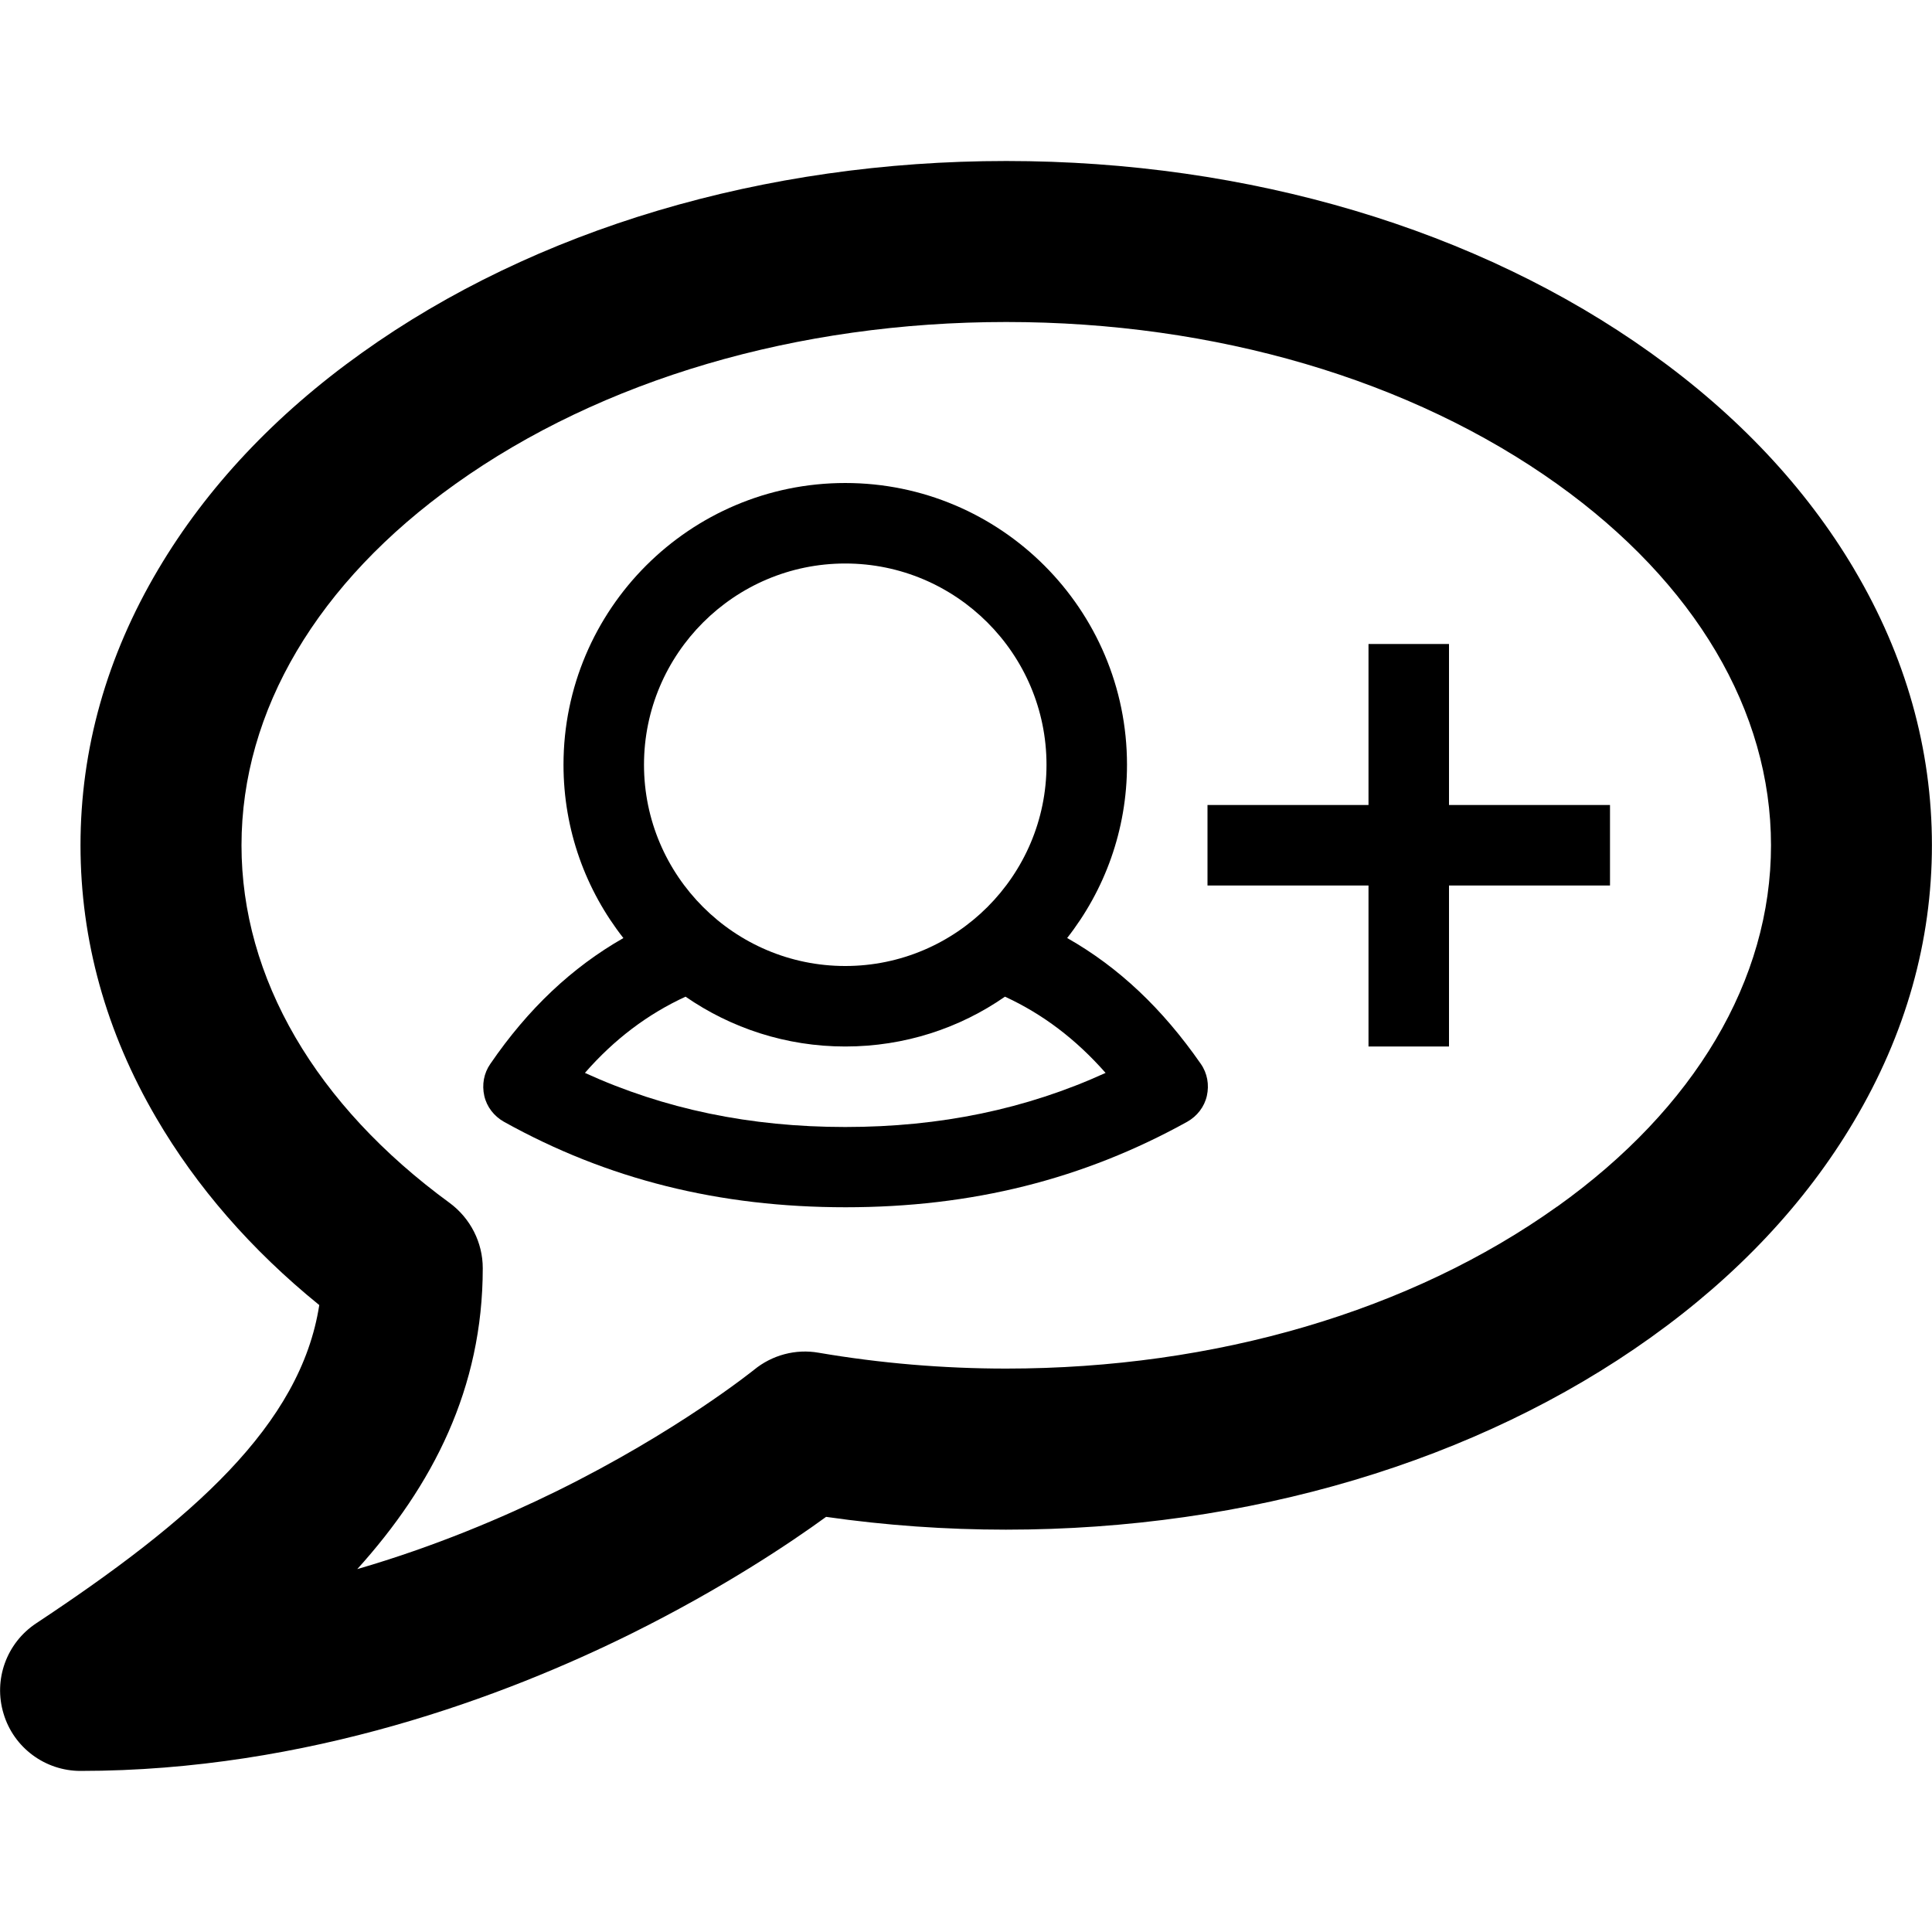 <!-- Generated by IcoMoon.io -->
<svg version="1.1" xmlns="http://www.w3.org/2000/svg" width="24" height="24" viewBox="0 0 24 24">
<path d="M23.034 7.072c-0.6-1.013-1.45-1.919-2.528-2.688-2.15-1.537-4.994-2.384-8.006-2.384s-5.856 0.847-8.006 2.384c-1.078 0.769-1.928 1.675-2.528 2.688-0.641 1.081-0.966 2.234-0.966 3.428 0 1.178 0.316 2.319 0.941 3.387 0.5 0.856 1.178 1.638 2.025 2.325-0.231 1.491-1.581 2.672-3.516 3.953-0.369 0.244-0.534 0.7-0.406 1.122 0.125 0.422 0.516 0.712 0.956 0.712 2.819 0 5.281-0.931 6.85-1.709 1.125-0.559 1.966-1.122 2.412-1.447 0.738 0.106 1.488 0.159 2.234 0.159 3.012 0 5.856-0.847 8.006-2.384 1.078-0.769 1.928-1.675 2.528-2.688 0.644-1.084 0.969-2.238 0.969-3.431s-0.325-2.347-0.966-3.428zM19.344 14.988c-1.816 1.297-4.247 2.013-6.844 2.013-0.781 0-1.566-0.066-2.331-0.197-0.284-0.050-0.578 0.028-0.803 0.213-0.009 0.006-0.947 0.766-2.456 1.509-0.663 0.325-1.503 0.684-2.472 0.966 0.938-1.038 1.559-2.247 1.559-3.738 0-0.319-0.153-0.619-0.409-0.809-1.669-1.219-2.588-2.797-2.588-4.444 0-1.672 0.944-3.266 2.656-4.488 1.816-1.297 4.247-2.013 6.844-2.013s5.028 0.716 6.844 2.013c1.713 1.225 2.656 2.819 2.656 4.488s-0.944 3.266-2.656 4.488z"></path>
<path d="M13.256 11.653c0.466-0.594 0.744-1.341 0.744-2.153 0-1.931-1.569-3.5-3.5-3.5s-3.5 1.569-3.5 3.5c0 0.813 0.278 1.559 0.744 2.153-0.637 0.363-1.184 0.878-1.653 1.563-0.081 0.116-0.106 0.259-0.075 0.397s0.122 0.253 0.244 0.322c1.287 0.716 2.675 1.062 4.244 1.062s2.953-0.347 4.244-1.062c0.122-0.069 0.213-0.184 0.244-0.322s0.006-0.281-0.075-0.397c-0.475-0.684-1.019-1.2-1.659-1.563zM10.5 7c1.378 0 2.5 1.122 2.5 2.5s-1.122 2.5-2.5 2.5-2.5-1.122-2.5-2.5 1.122-2.5 2.5-2.5zM10.5 14c-1.181 0-2.247-0.222-3.234-0.672 0.366-0.419 0.781-0.731 1.25-0.947 0.566 0.391 1.25 0.619 1.984 0.619 0.738 0 1.422-0.228 1.984-0.619 0.469 0.216 0.881 0.528 1.25 0.947-0.987 0.45-2.053 0.672-3.234 0.672z"></path>
<path d="M18 8h-1v2h-2v1h2v2h1v-2h2v-1h-2z"></path>
</svg>
